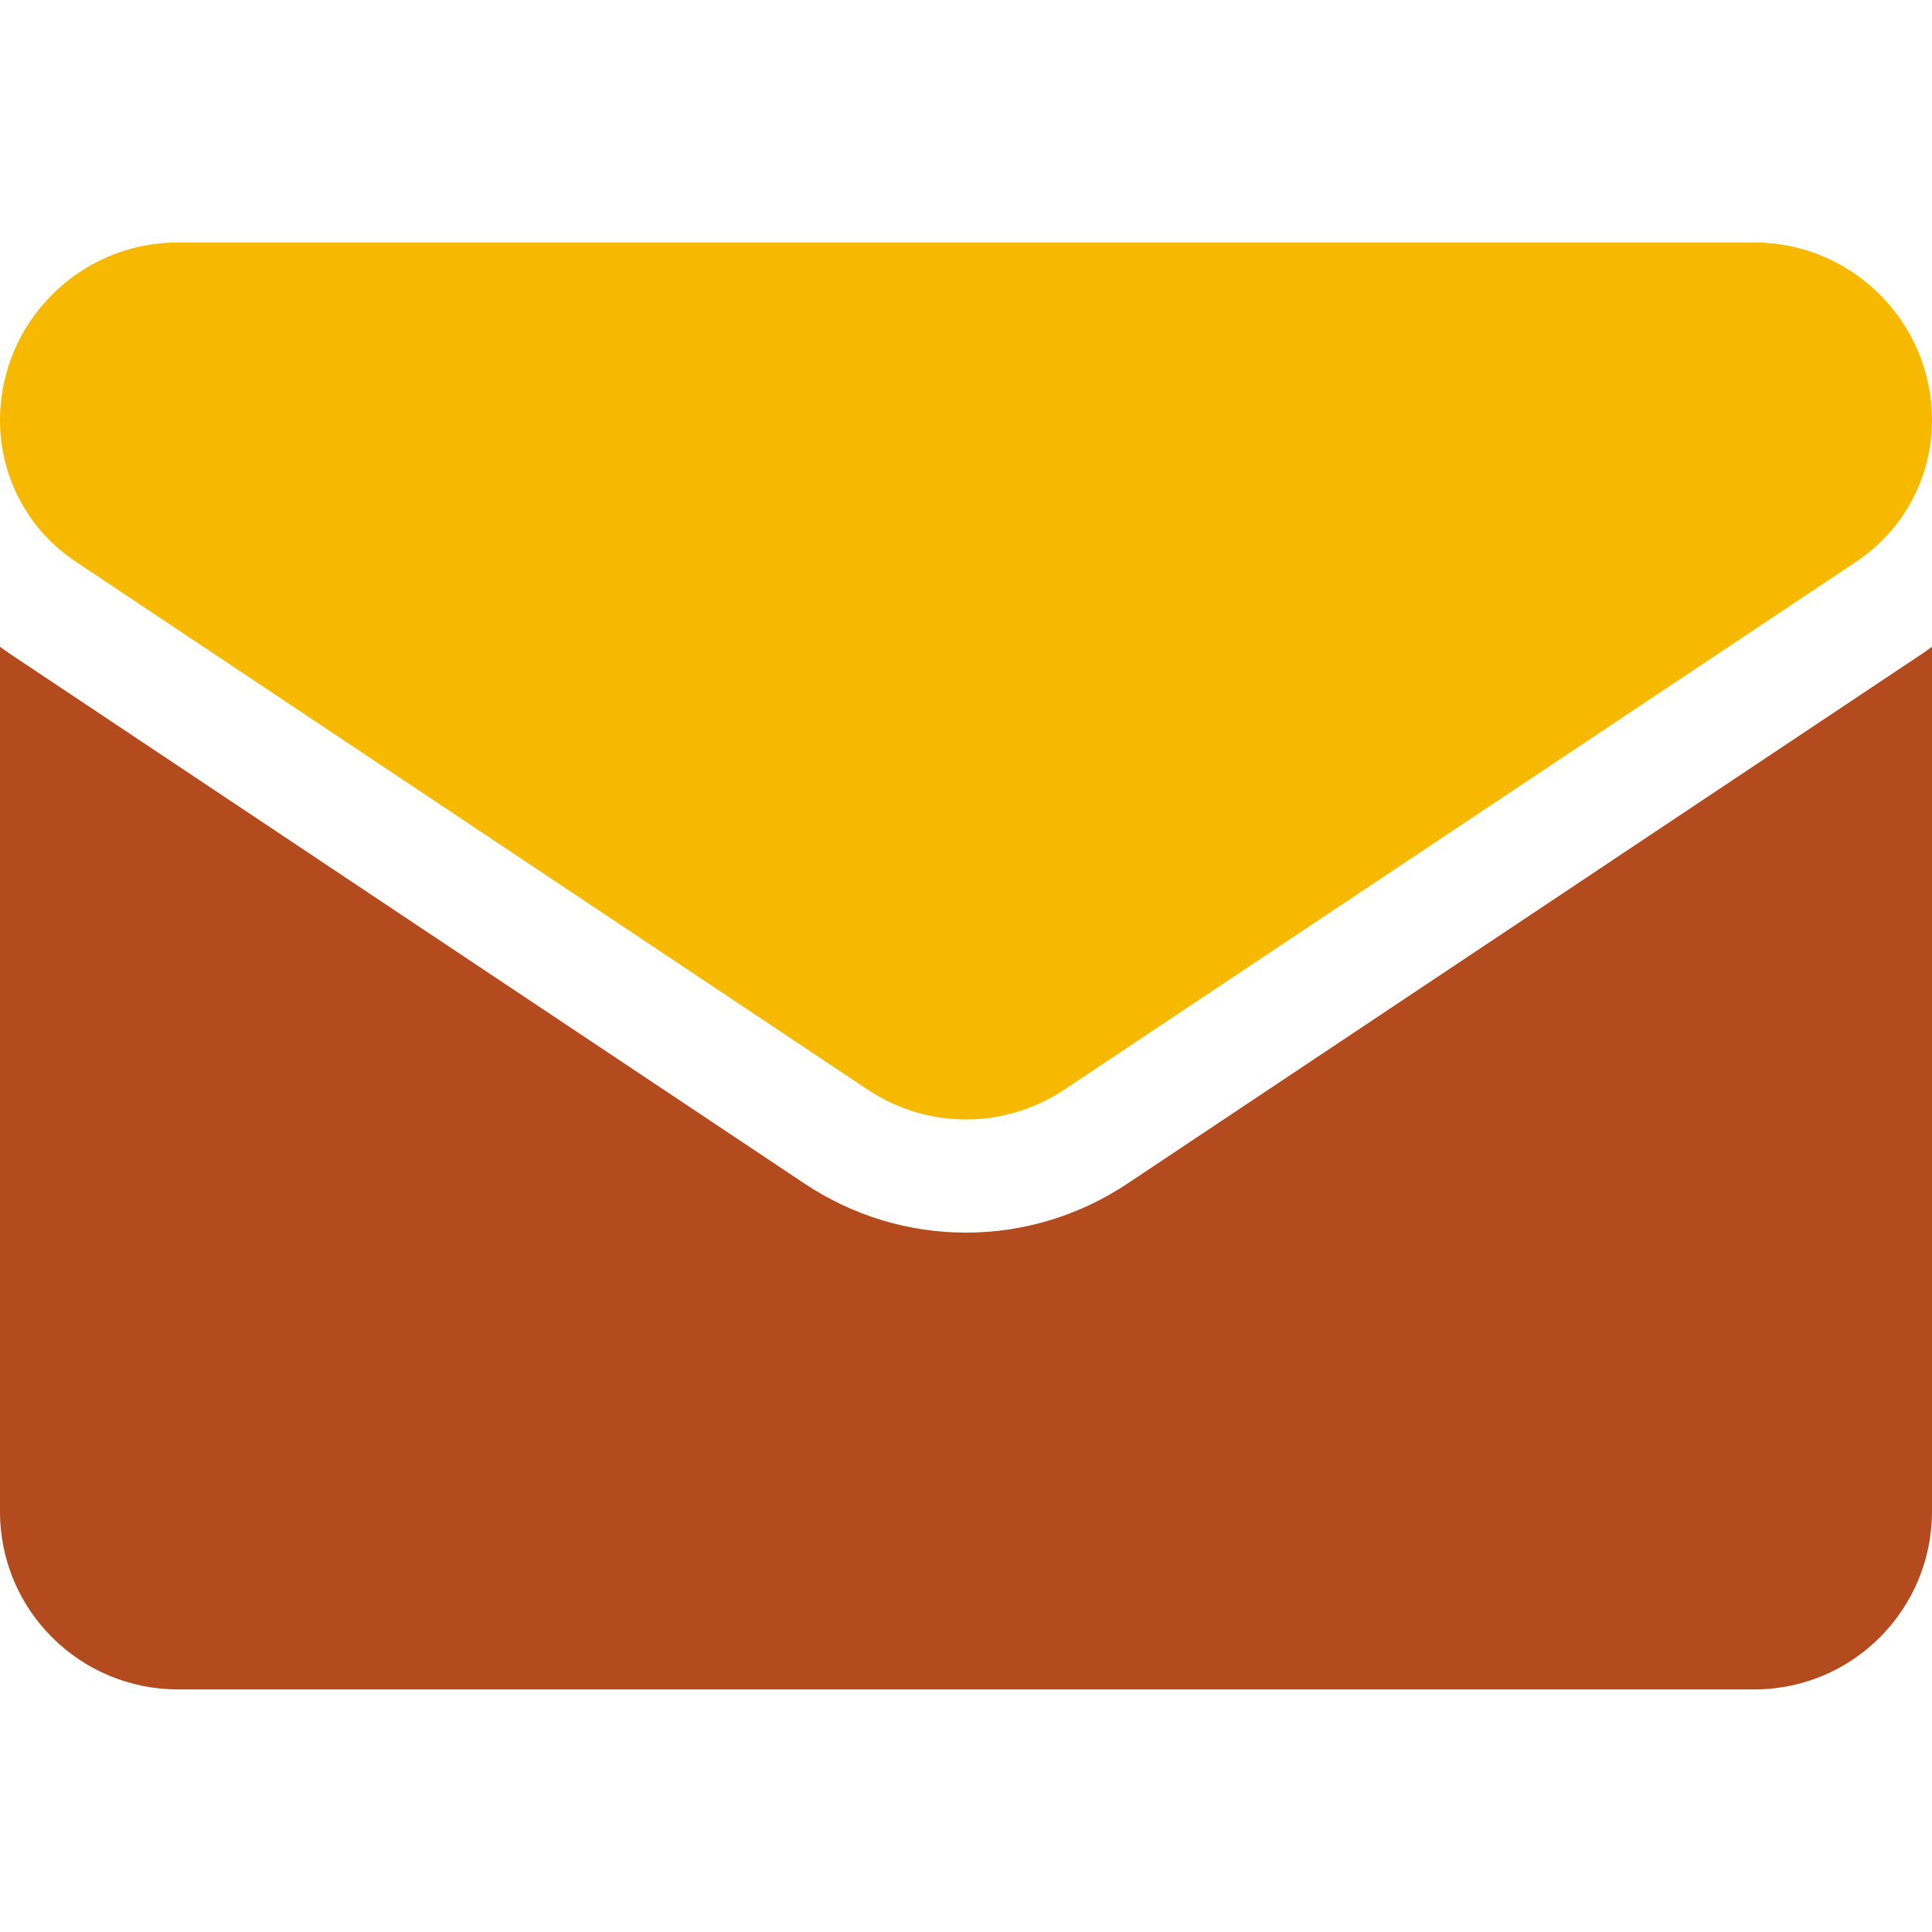 <svg width="16" height="16" viewBox="0 0 16 16" fill="none" xmlns="http://www.w3.org/2000/svg">
<g id="Search results for Mail - Flaticon-12 1">
<g id="Group">
<path id="Vector" d="M9.337 9.802C8.939 10.067 8.477 10.208 8 10.208C7.523 10.208 7.061 10.067 6.663 9.802L0.107 5.431C0.07 5.407 0.035 5.382 0 5.356L0 12.518C0 13.339 0.666 13.991 1.473 13.991H14.527C15.348 13.991 16 13.324 16 12.518V5.355C15.965 5.382 15.93 5.407 15.893 5.431L9.337 9.802Z" fill="#B34B1E"/>
<path id="Vector_2" d="M0.627 4.651L7.183 9.022C7.431 9.188 7.716 9.271 8 9.271C8.284 9.271 8.569 9.188 8.817 9.022L15.373 4.651C15.766 4.39 16 3.952 16 3.48C16 2.668 15.339 2.008 14.528 2.008H1.472C0.661 2.008 7.75033e-07 2.668 7.75033e-07 3.481C-0 3.713 0.057 3.941 0.166 4.145C0.275 4.349 0.434 4.523 0.627 4.651Z" fill="#F6B900"/>
</g>
</g>
</svg>
